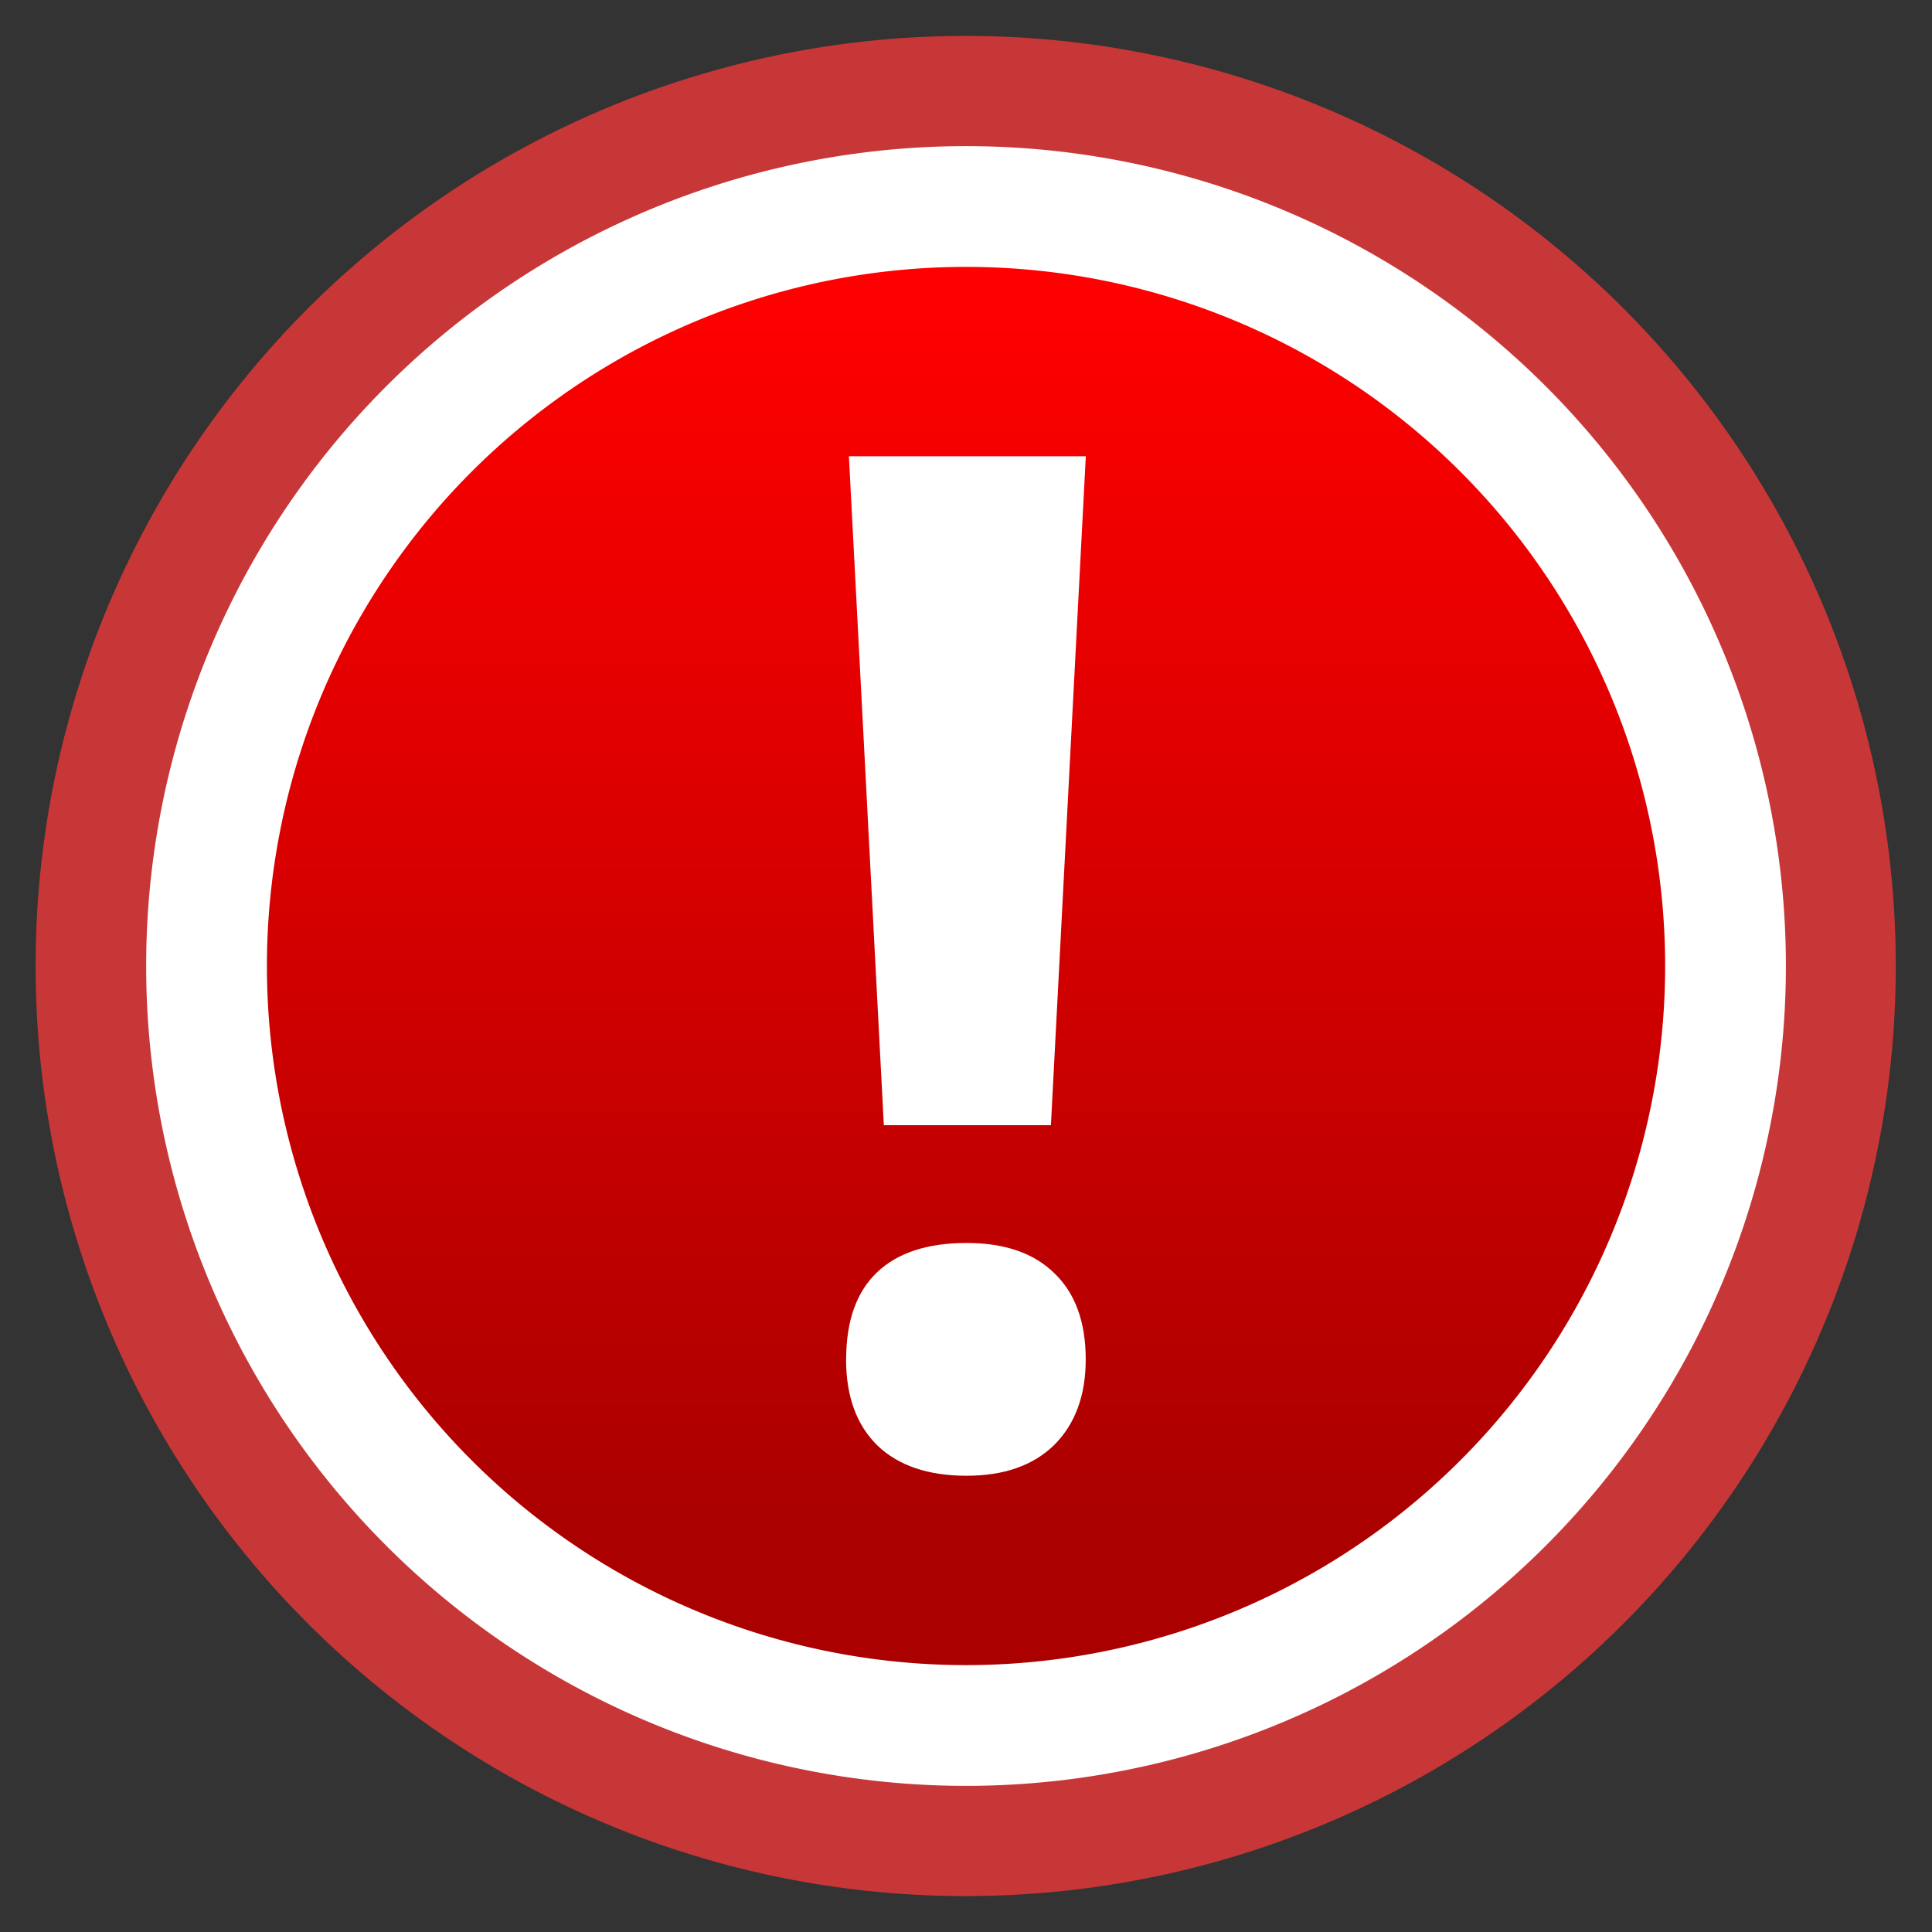 <svg xmlns="http://www.w3.org/2000/svg" height="64" width="64"><rect width="100%" height="100%" fill="#333333" stroke="none"/><linearGradient id="A" gradientUnits="userSpaceOnUse" x1="26.874" x2="26.874" y1="9.783" y2="50.587"><stop offset="0" stop-color="red"/><stop offset="1" stop-color="#a00"/></linearGradient><g stroke-width="4" stroke-linejoin="round"><path d="M60.8 32a28.81 28.81 0 1 1-57.62 0 28.81 28.81 0 1 1 57.62 0z" fill="url(#A)" stroke="#c83737"/><path d="M57.16 32a25.159 25.159 0 1 1-50.318 0 25.159 25.159 0 1 1 50.318 0z" fill="none" stroke="#fff"/></g><path d="M34.813 37.274h-5.535l-1.157-22.16h7.848zM28.03 45.03q0-1.905 1.02-2.88 1.02-.975 2.97-.975 1.883 0 2.903.998 1.043.998 1.043 2.858 0 1.792-1.043 2.835-1.043 1.02-2.903 1.02-1.905 0-2.95-.998-1.043-1.02-1.043-2.858z" fill="#fff"/></svg>